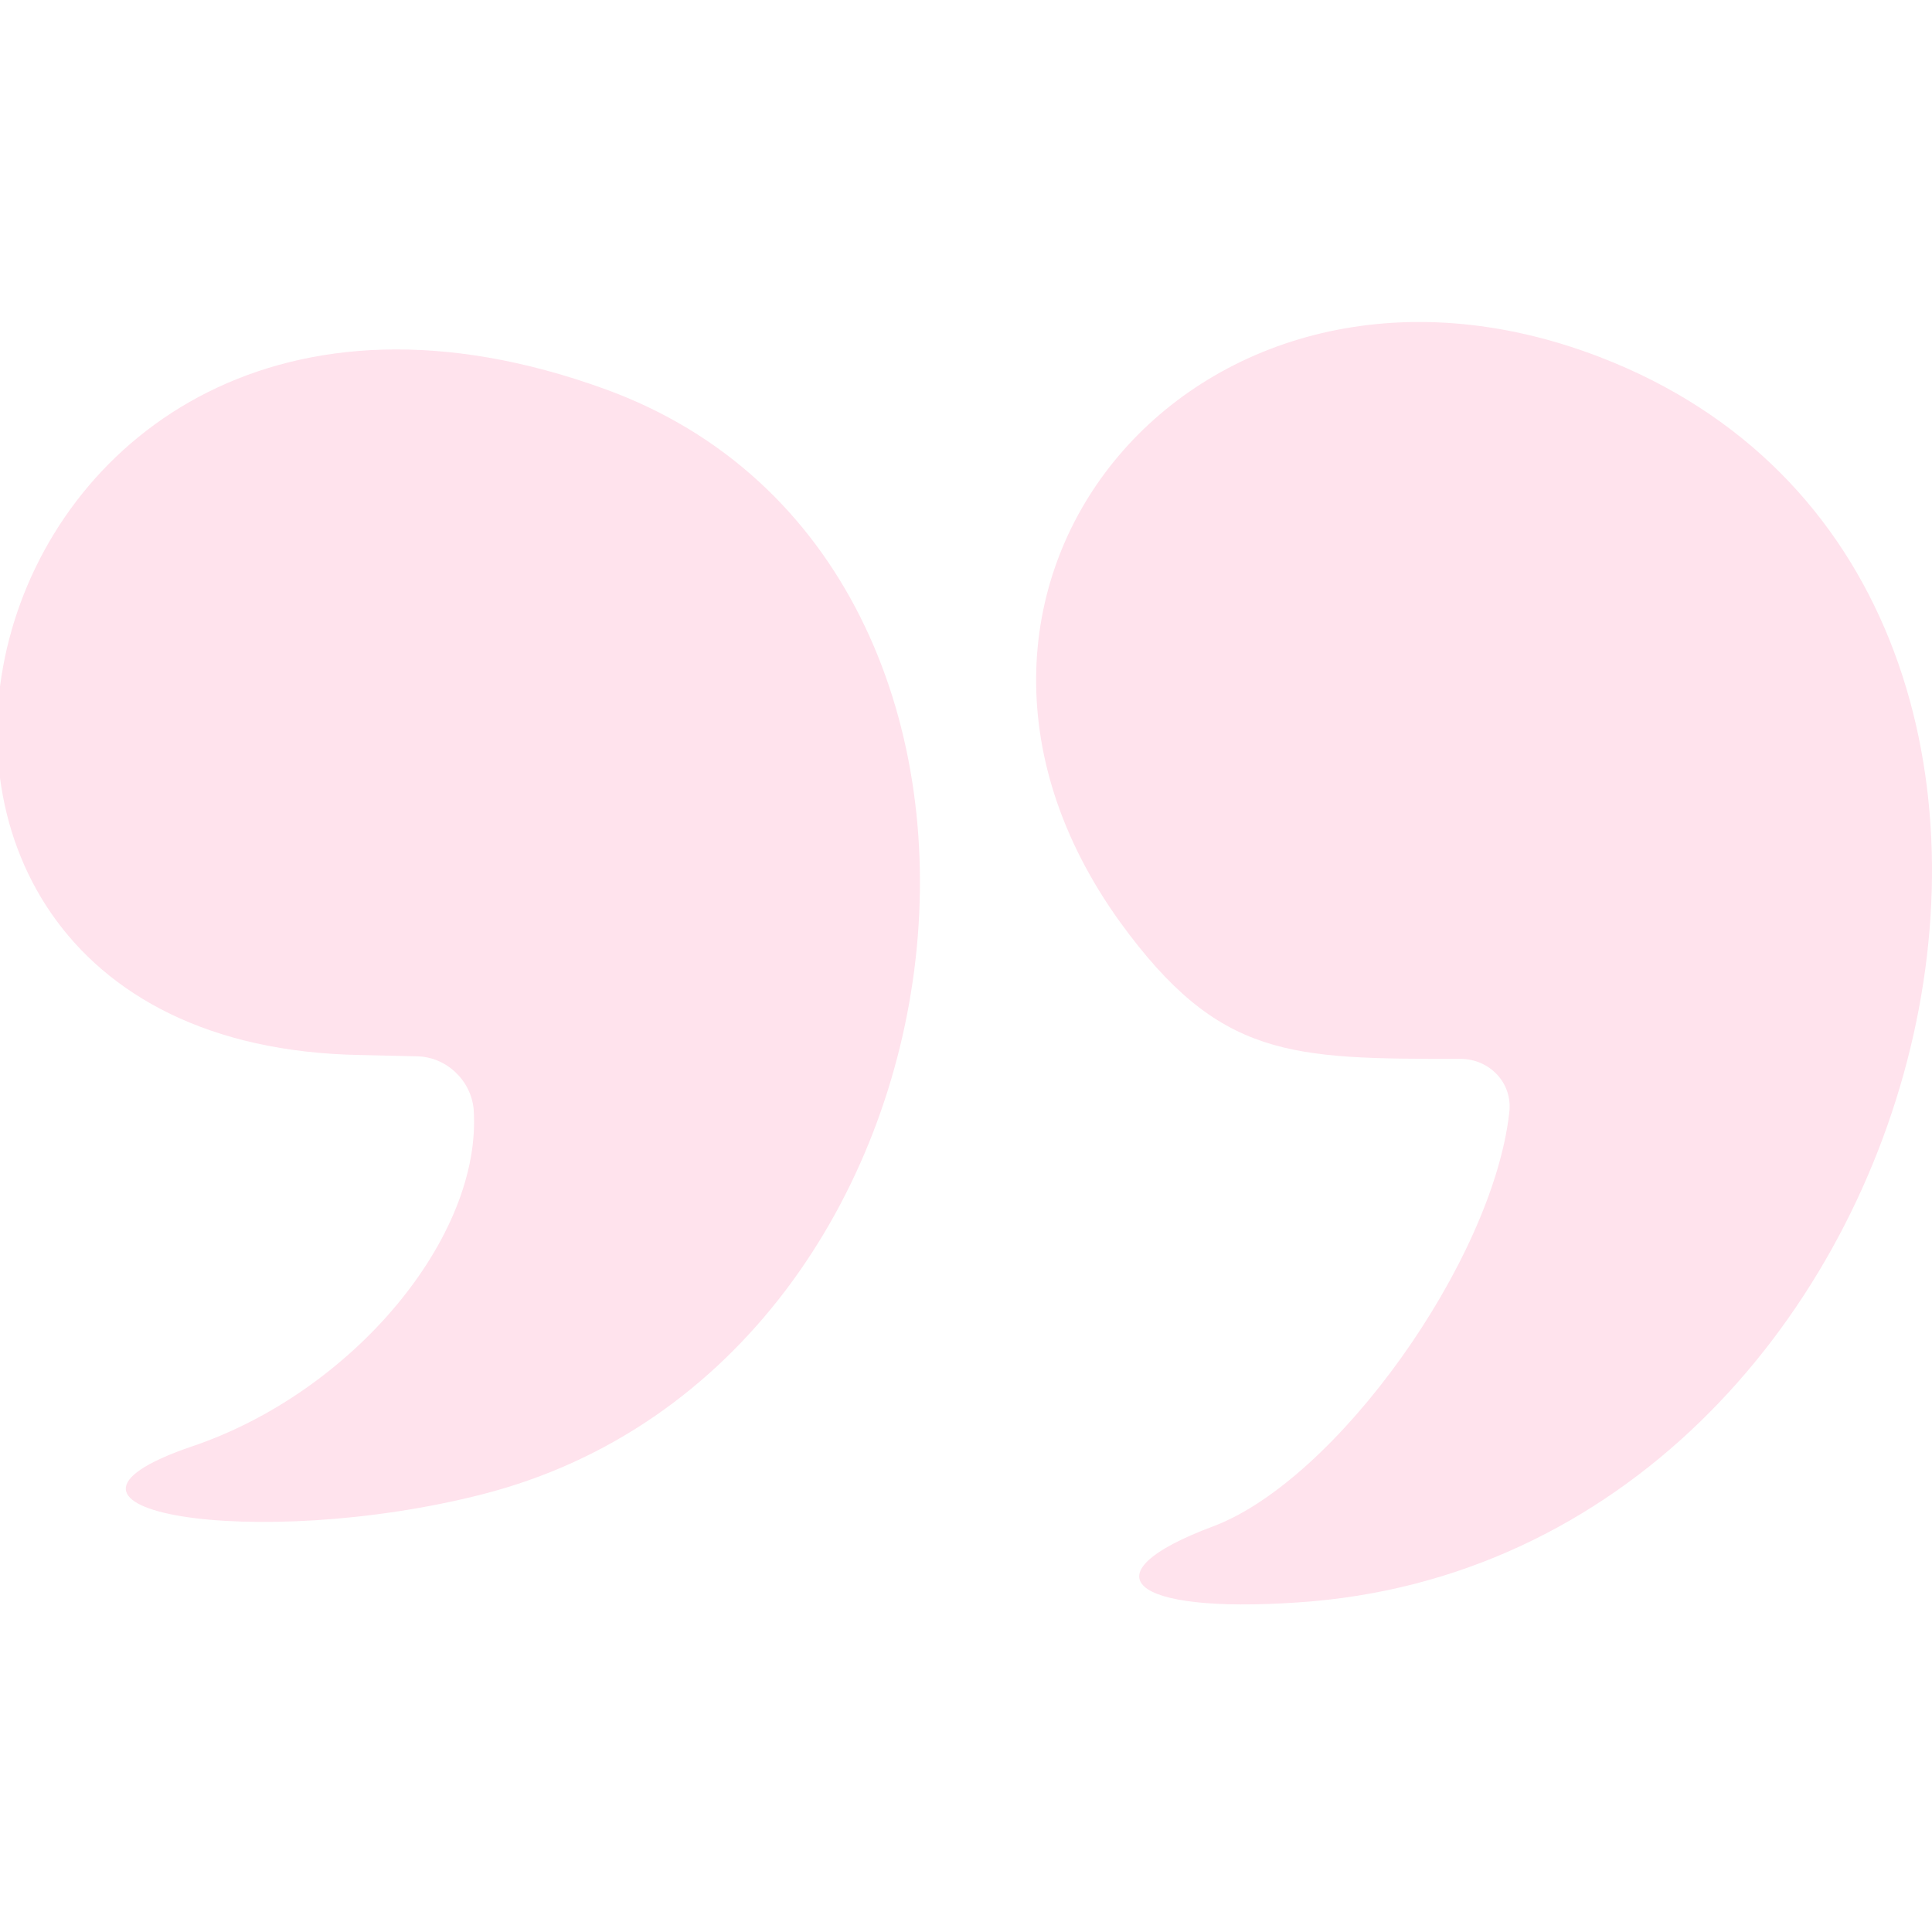 <svg width="195" height="195" viewBox="0 0 195 195" fill="none" xmlns="http://www.w3.org/2000/svg">
<g opacity="0.2" clip-path="url(#clip0_850_2690)">
<path d="M41.956 106.613L36.365 106.483C-24.864 105.443 -4.454 15.483 61.066 39.273C109.426 56.823 100.456 137.553 48.715 150.813C25.835 156.663 0.356 152.503 19.335 146.003C35.586 140.543 48.715 124.814 47.806 111.944C47.545 109.084 45.075 106.613 41.956 106.613Z" fill="#FF71A4"/>
<path d="M161.429 36.023C220.319 58.643 196.399 157.443 131.009 161.733C113.979 162.903 109.559 158.873 122.429 154.063C134.909 149.383 150.639 127.283 152.329 112.333C152.719 109.343 150.379 106.873 147.389 106.873C130.229 106.873 123.079 106.873 113.069 93.093C88.499 59.033 121.129 20.553 161.429 36.023Z" fill="#FF71A4"/>
</g>
<defs>
<clipPath id="clip0_850_2690">
<rect width="195" height="195" fill="white" transform="matrix(-1 0 0 1 195 0)"/>
</clipPath>
</defs>
</svg>
